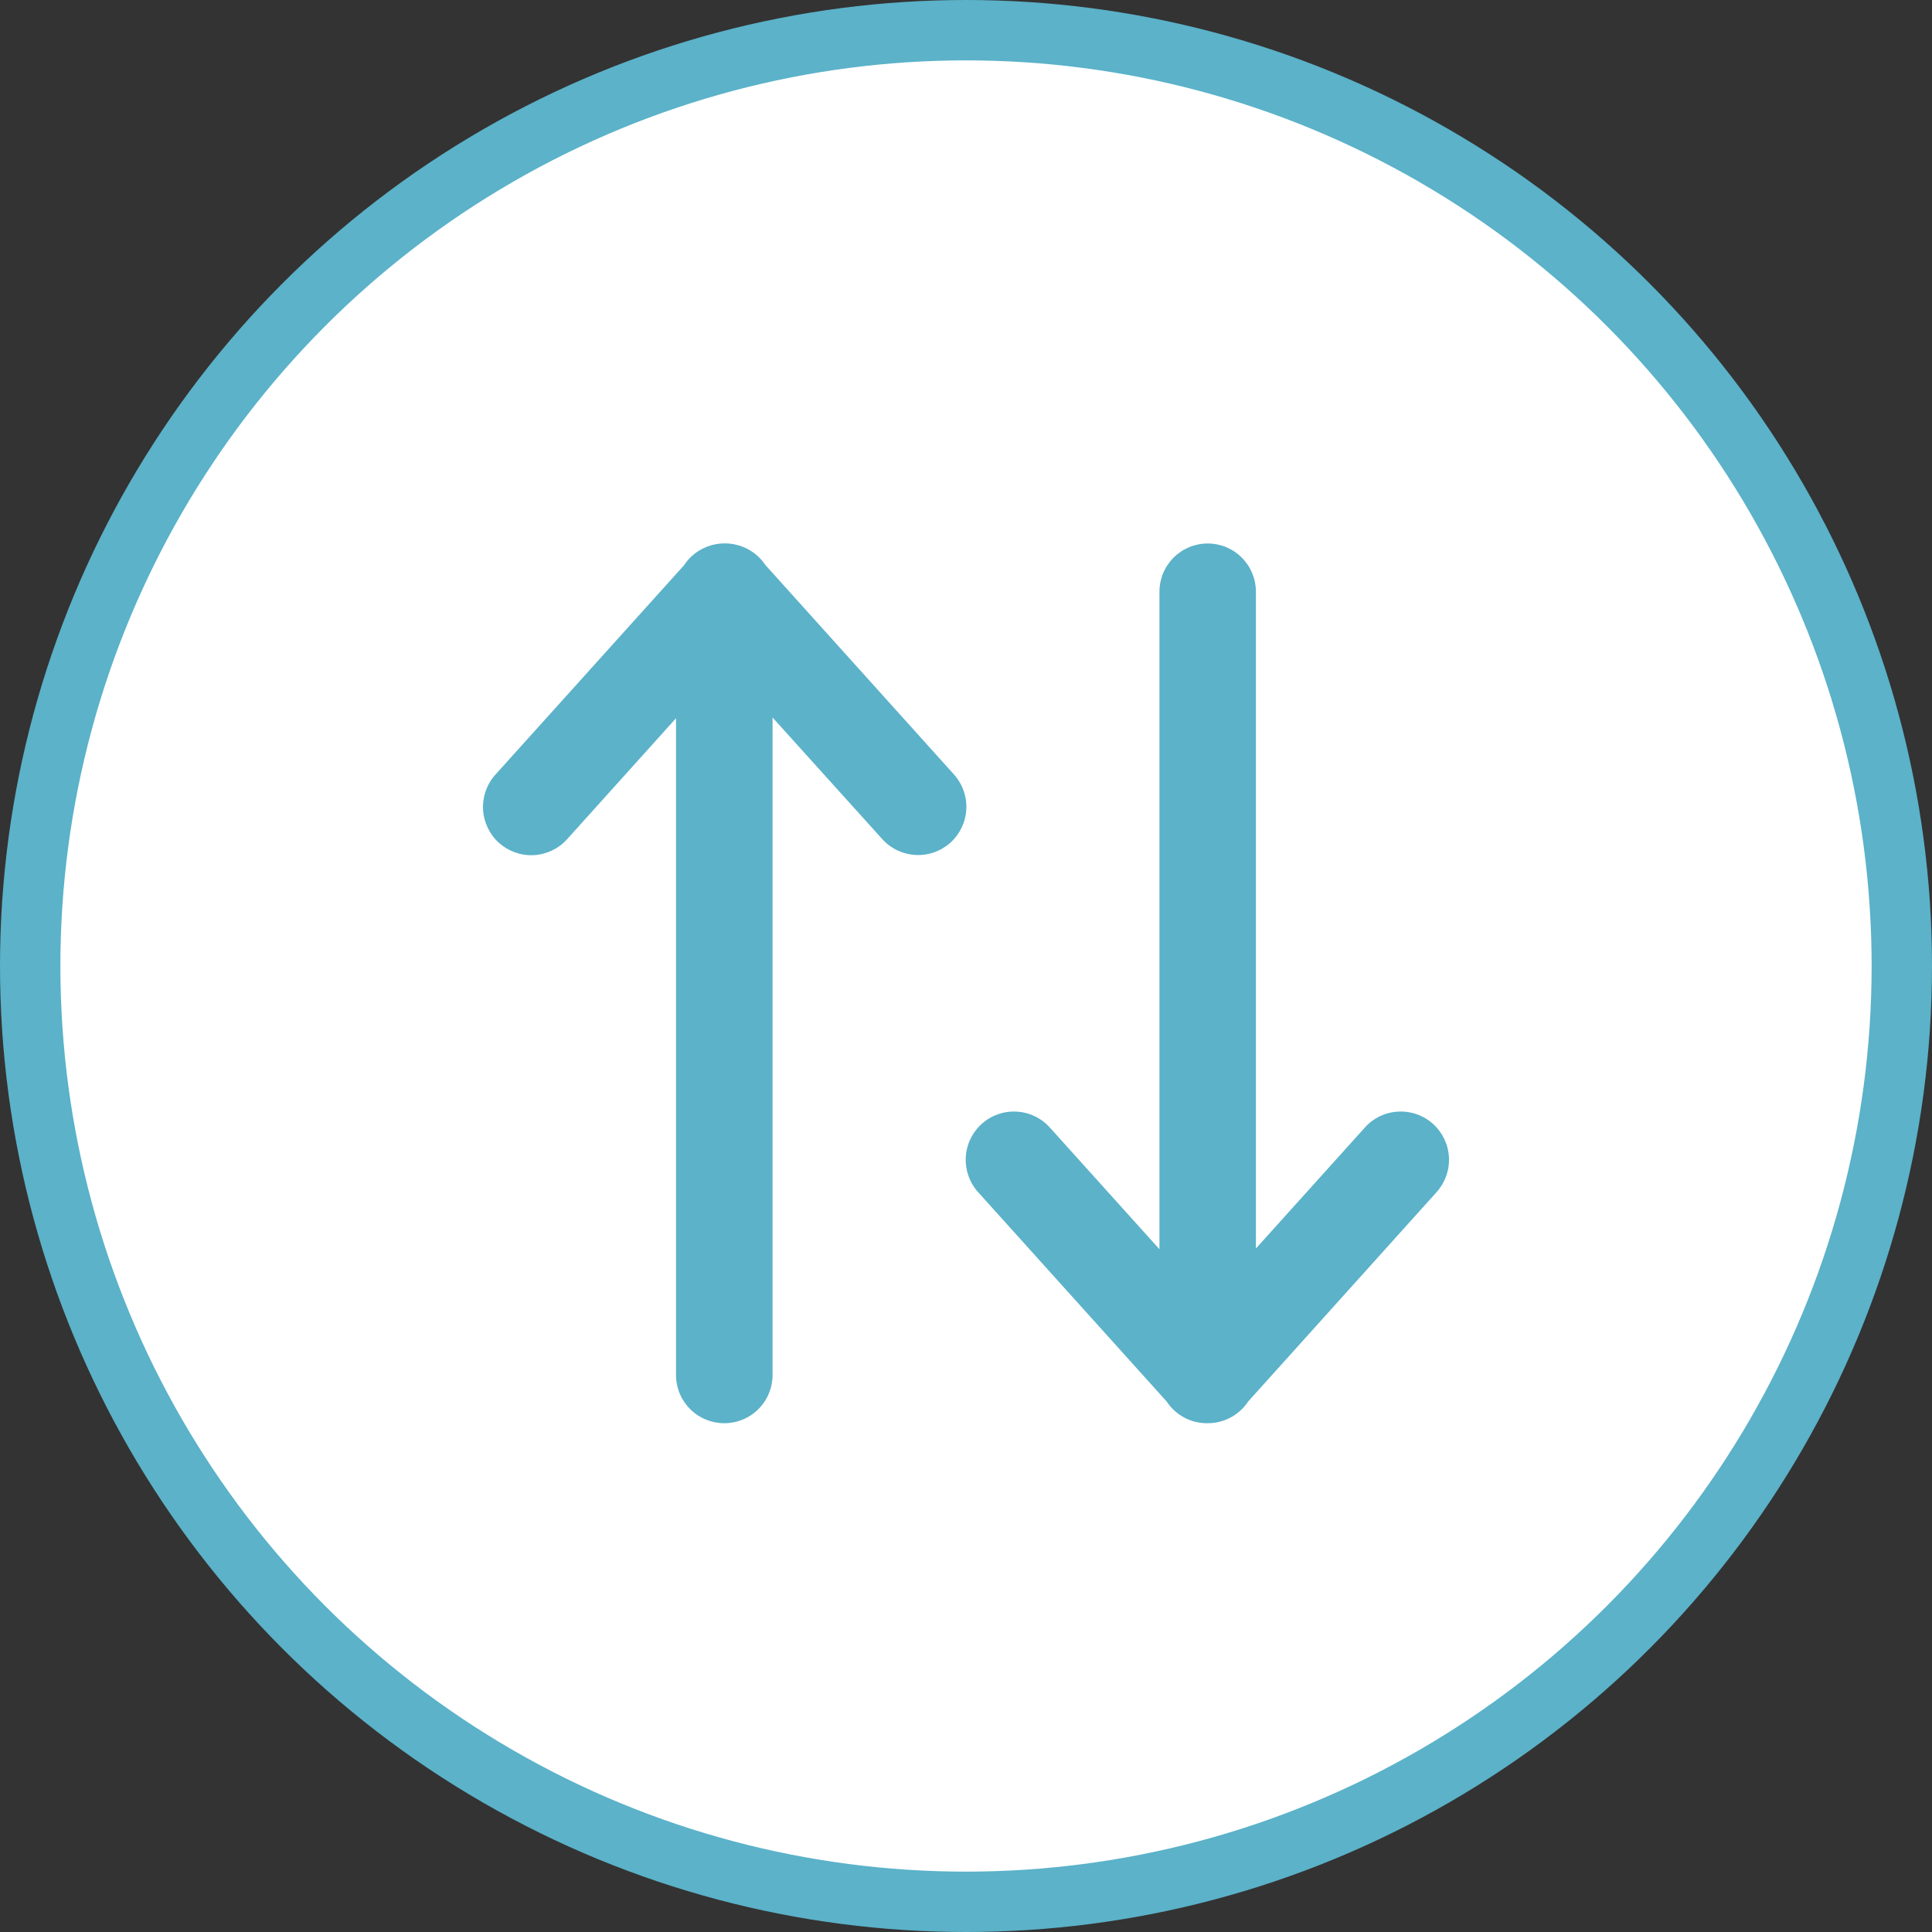 <svg width="32" height="32" viewBox="0 0 32 32" fill="none" xmlns="http://www.w3.org/2000/svg">
<rect x="0" y="0" width="32" height="32" fill="#333333" stroke="none"/>
<circle cx="16" cy="16" r="15.5" fill="white" stroke="#5BB2C9"/>
<path d="M19.325 23.215C19.398 23.326 19.498 23.417 19.616 23.48C19.733 23.542 19.864 23.574 19.997 23.573C20.198 23.575 20.392 23.502 20.54 23.368C20.59 23.323 20.635 23.271 20.672 23.215L23.795 19.745C23.936 19.587 24.01 19.38 23.999 19.168C23.988 18.956 23.893 18.758 23.736 18.616C23.578 18.474 23.371 18.4 23.159 18.412C22.947 18.422 22.748 18.517 22.607 18.675L20.802 20.679V9.801C20.802 9.589 20.718 9.386 20.568 9.236C20.419 9.086 20.215 9.002 20.003 9.002C19.791 9.002 19.588 9.086 19.438 9.236C19.288 9.386 19.204 9.589 19.204 9.801V20.691L17.388 18.675C17.246 18.517 17.047 18.422 16.836 18.412C16.624 18.4 16.417 18.474 16.259 18.616C16.102 18.758 16.007 18.956 15.996 19.168C15.985 19.38 16.058 19.587 16.2 19.745L19.325 23.215Z" fill="#5BB2C9"/>
<path d="M11.397 9.273C11.418 9.249 11.44 9.227 11.464 9.205C11.613 9.073 11.805 9 12.004 9C12.204 9 12.396 9.073 12.545 9.205C12.595 9.251 12.639 9.302 12.677 9.358L15.801 12.828C15.943 12.986 16.016 13.193 16.005 13.405C15.994 13.617 15.899 13.815 15.742 13.957C15.584 14.099 15.377 14.172 15.165 14.161C14.954 14.15 14.755 14.056 14.613 13.898L12.796 11.884V22.774C12.796 22.986 12.712 23.189 12.562 23.339C12.412 23.489 12.209 23.573 11.997 23.573C11.785 23.573 11.581 23.489 11.431 23.339C11.281 23.189 11.197 22.986 11.197 22.774V11.896L9.393 13.9C9.251 14.058 9.053 14.152 8.841 14.164C8.629 14.175 8.422 14.101 8.264 13.96C8.107 13.818 8.012 13.619 8.001 13.407C7.99 13.196 8.063 12.988 8.205 12.831L11.332 9.36C11.351 9.33 11.373 9.301 11.397 9.273Z" fill="#5BB2C9"/>
</svg>
